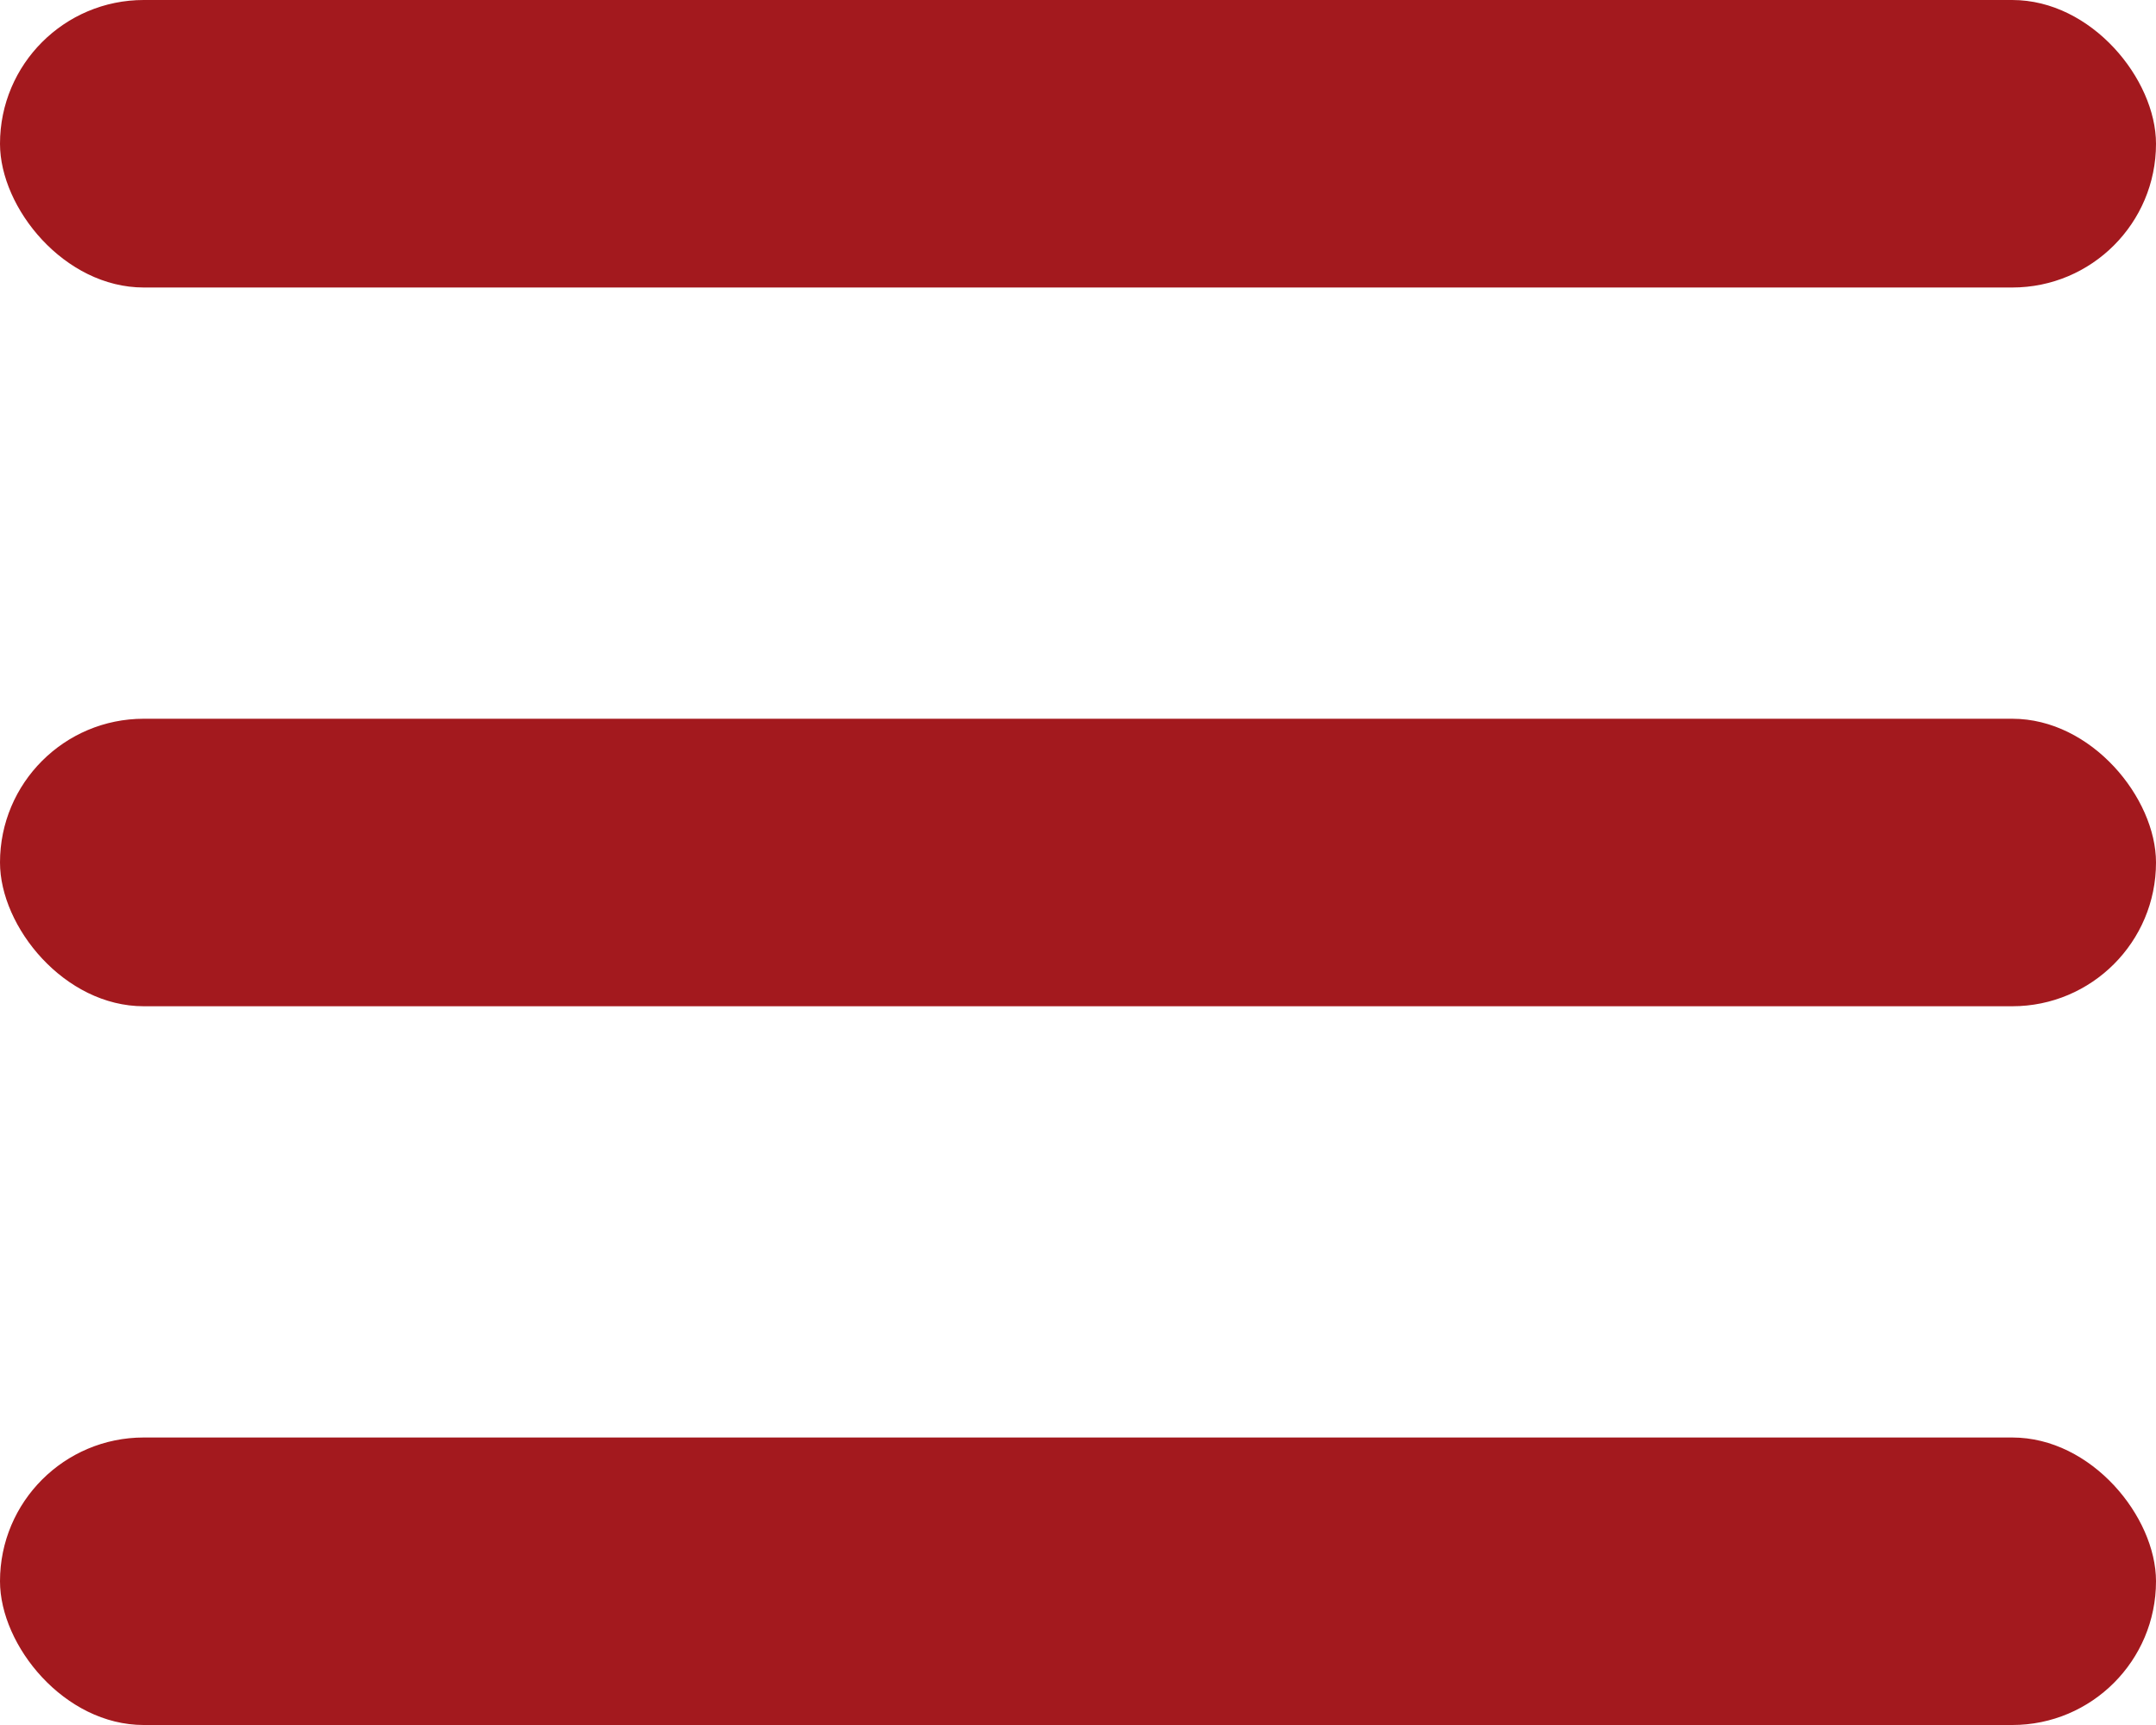 <svg id="hamburger-menu-icon" xmlns="http://www.w3.org/2000/svg" width="15" height="12" viewBox="0 0 15 12">
  <rect id="Rectangle_297" data-name="Rectangle 297" width="15" height="2" rx="1" fill="#A3191E"/>
  <rect id="Rectangle_298" data-name="Rectangle 298" width="15" height="2" rx="1" transform="translate(0 5)" fill="#A3191E"/>
  <rect id="Rectangle_299" data-name="Rectangle 299" width="15" height="2" rx="1" transform="translate(0 10)" fill="#A3191E"/>
</svg>

